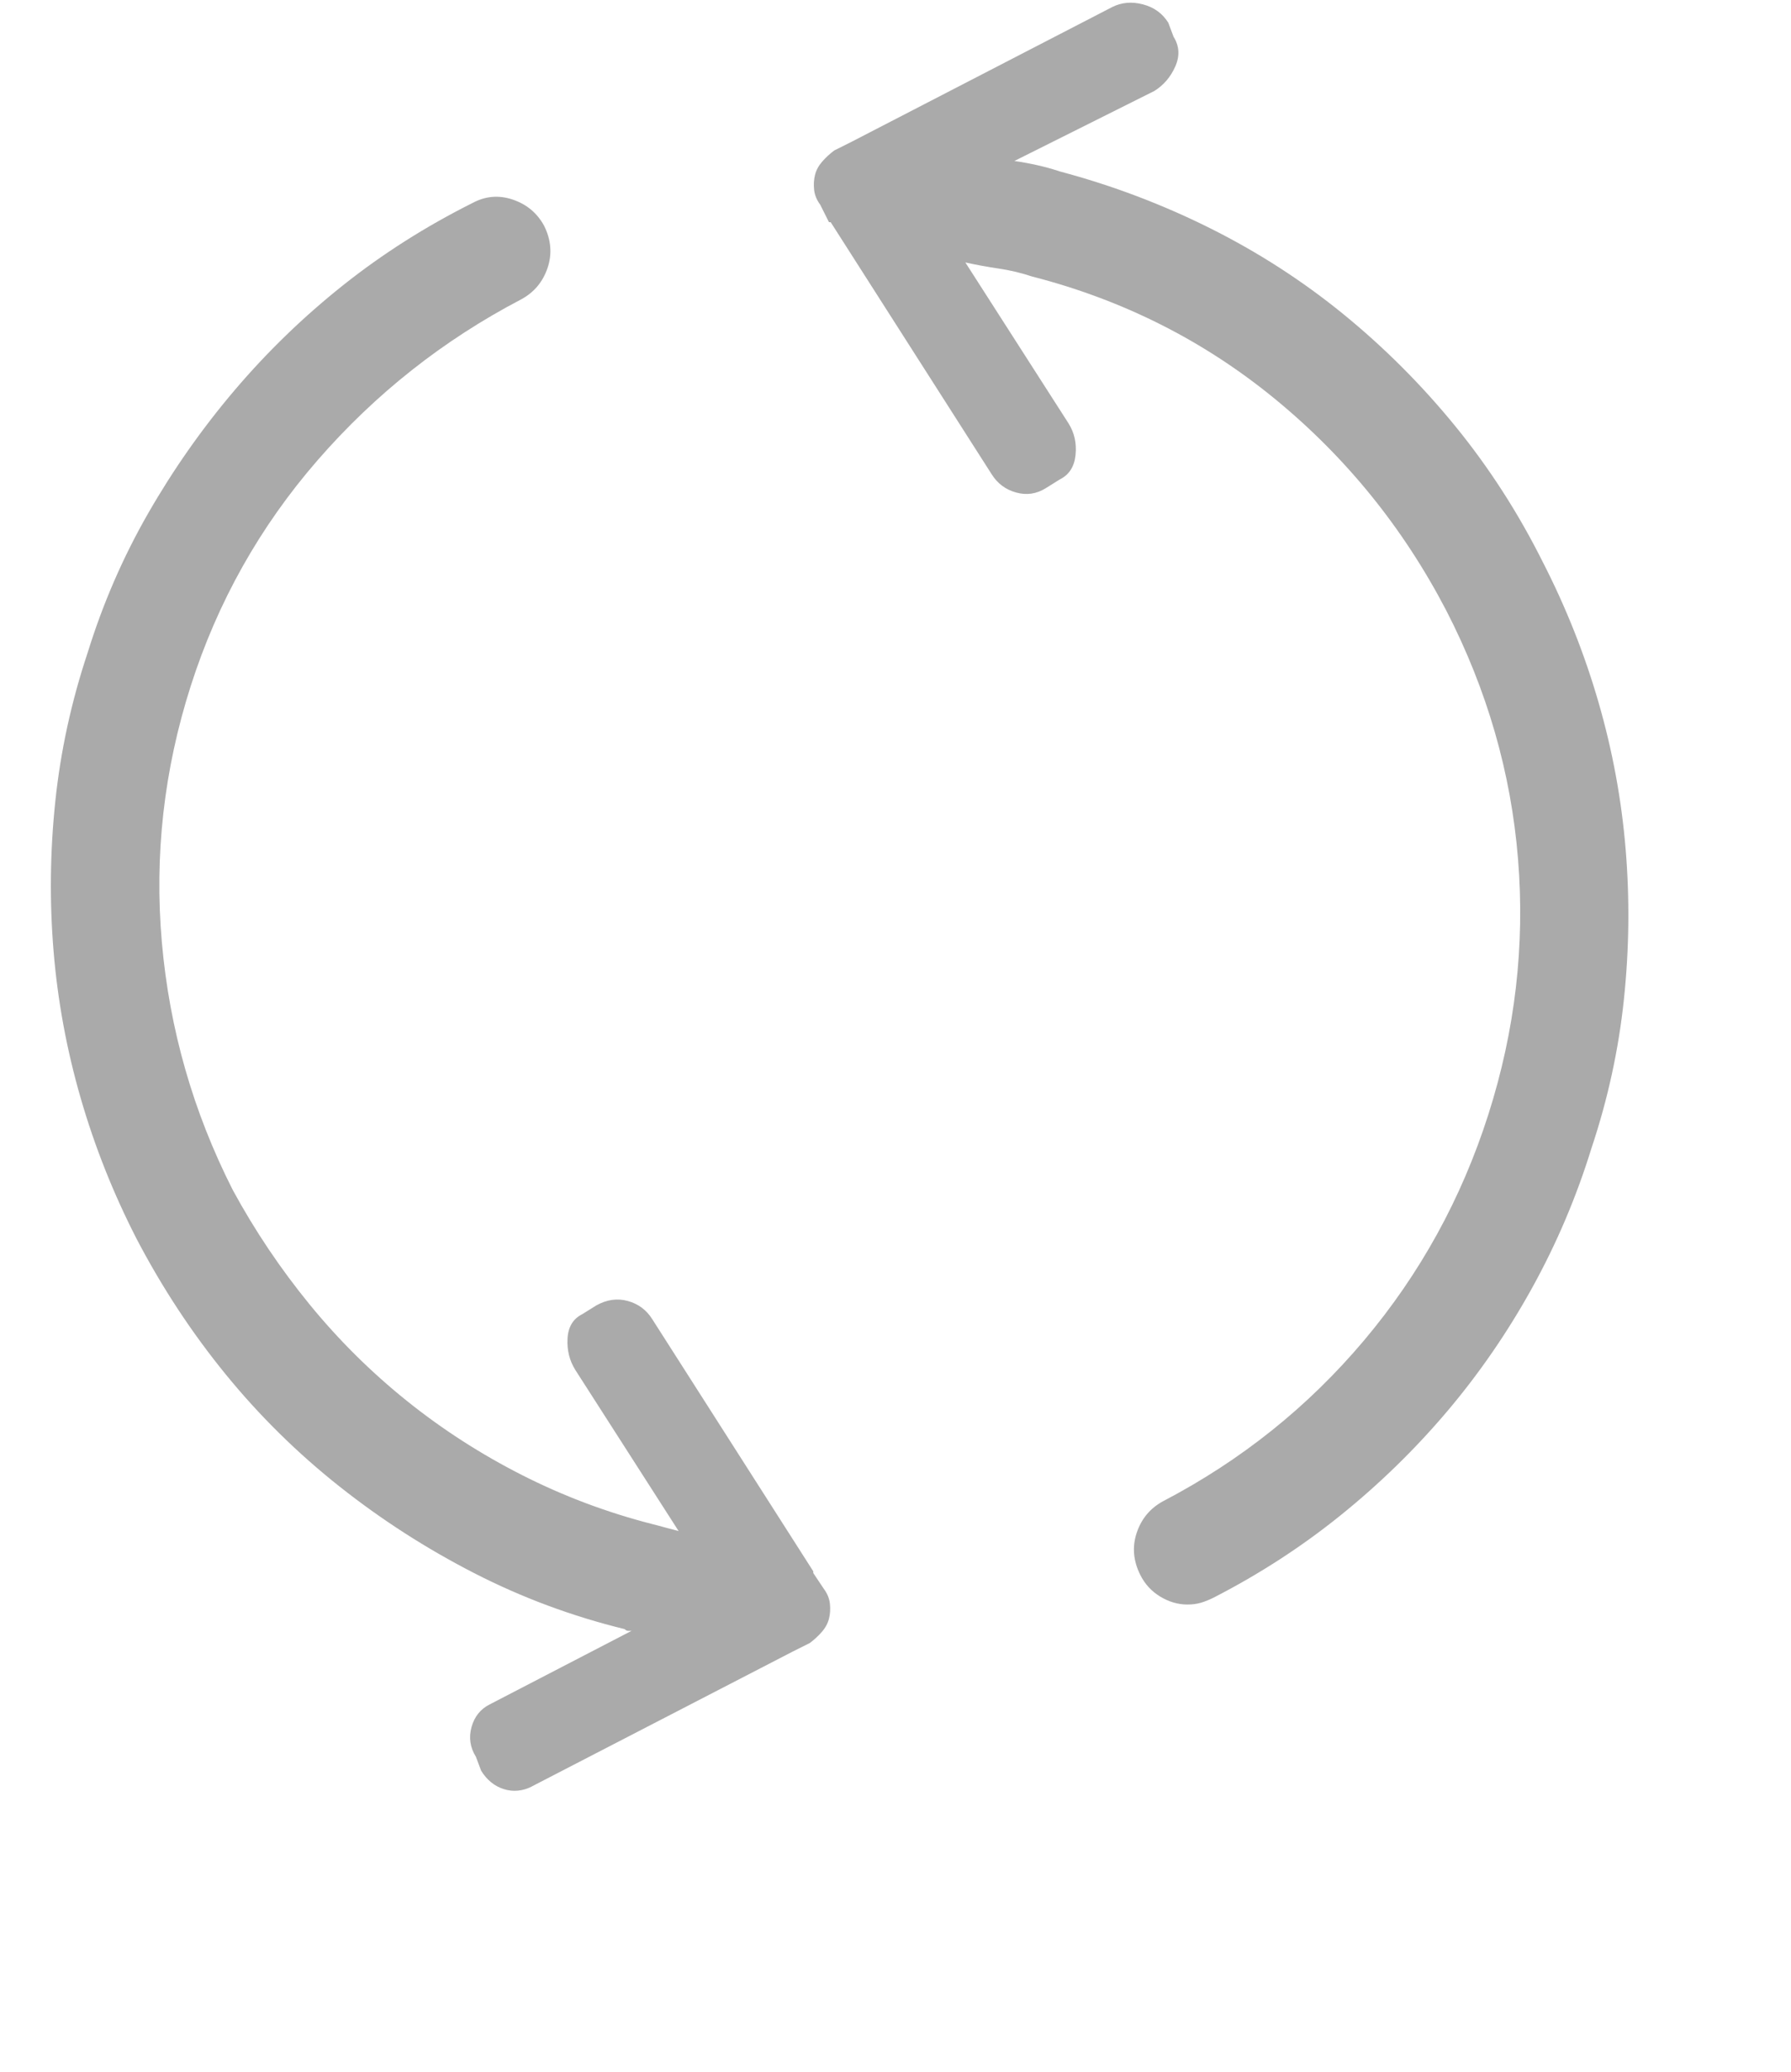 <svg height="37" viewBox="0 0 32 37" width="32" xmlns="http://www.w3.org/2000/svg"><path d="m282.219 45.656c.083 0 .161-.01.234-.031s.151-.052.234-.094c.812-.417 1.568-.906 2.266-1.469s1.333-1.182 1.906-1.859 1.078-1.411 1.516-2.203.792-1.625 1.062-2.5c.292-.875.484-1.76.578-2.656s.104-1.786.031-2.672-.234-1.76-.484-2.625-.583-1.703-1-2.516c-.438-.875-.958-1.682-1.562-2.422s-1.271-1.406-2-2-1.521-1.104-2.375-1.531-1.75-.766-2.688-1.016c-.125-.042-.255-.078-.391-.109s-.276-.057-.422-.078l2.5-1.25c.167-.104.292-.25.375-.438s.073-.365-.031-.531l-.094-.25c-.104-.167-.255-.276-.453-.328s-.38-.036-.547.047l-4.656 2.406-.312.156c-.083.062-.156.13-.219.203s-.104.151-.125.234-.026.172-.016.266.047.182.109.266l.156.312h.031l2.875 4.5c.104.167.25.276.438.328s.365.026.531-.078l.25-.156c.167-.083.26-.229.281-.438s-.021-.396-.125-.562l-1.844-2.875c.188.042.385.078.594.109s.406.078.594.141c1.625.417 3.073 1.146 4.344 2.188s2.292 2.302 3.062 3.781c.729 1.417 1.156 2.896 1.281 4.438s-.052 3.062-.531 4.562-1.219 2.844-2.219 4.031-2.198 2.146-3.594 2.875c-.229.125-.385.312-.469.562s-.062.5.062.75c.083.167.203.297.359.391s.318.141.484.141zm-11.719 3.25 4.656-2.406.312-.156c.083-.062.156-.13.219-.203s.104-.151.125-.234.026-.172.016-.266-.047-.182-.109-.266l-.188-.281v-.031l-2.875-4.5c-.104-.167-.25-.276-.438-.328s-.375-.026-.562.078l-.25.156c-.167.083-.255.229-.266.438s.036.396.141.562l1.844 2.875c-.083-.021-.161-.042-.234-.062s-.151-.042-.234-.062c-.812-.208-1.589-.5-2.328-.875s-1.427-.818-2.062-1.328-1.214-1.083-1.734-1.719-.979-1.318-1.375-2.047c-.708-1.396-1.13-2.87-1.266-4.422s.036-3.078.516-4.578 1.234-2.844 2.266-4.031 2.245-2.146 3.641-2.875c.229-.125.385-.312.469-.562s.062-.5-.062-.75c-.125-.229-.312-.385-.562-.469s-.49-.062-.719.062c-.833.417-1.604.906-2.312 1.469s-1.354 1.188-1.938 1.875-1.099 1.422-1.547 2.203-.807 1.609-1.078 2.484c-.292.875-.484 1.76-.578 2.656s-.104 1.786-.031 2.672.234 1.76.484 2.625.583 1.703 1 2.516c.458.875.99 1.682 1.594 2.422s1.281 1.406 2.031 2 1.552 1.109 2.406 1.547 1.75.771 2.688 1c.021.021.042.031.062.031h.062l-2.531 1.312c-.167.083-.276.219-.328.406s-.026.365.078.531l.094.25c.104.167.24.276.406.328s.333.036.5-.047z" fill="#aaa" transform="translate(-261 -17)"/></svg>
